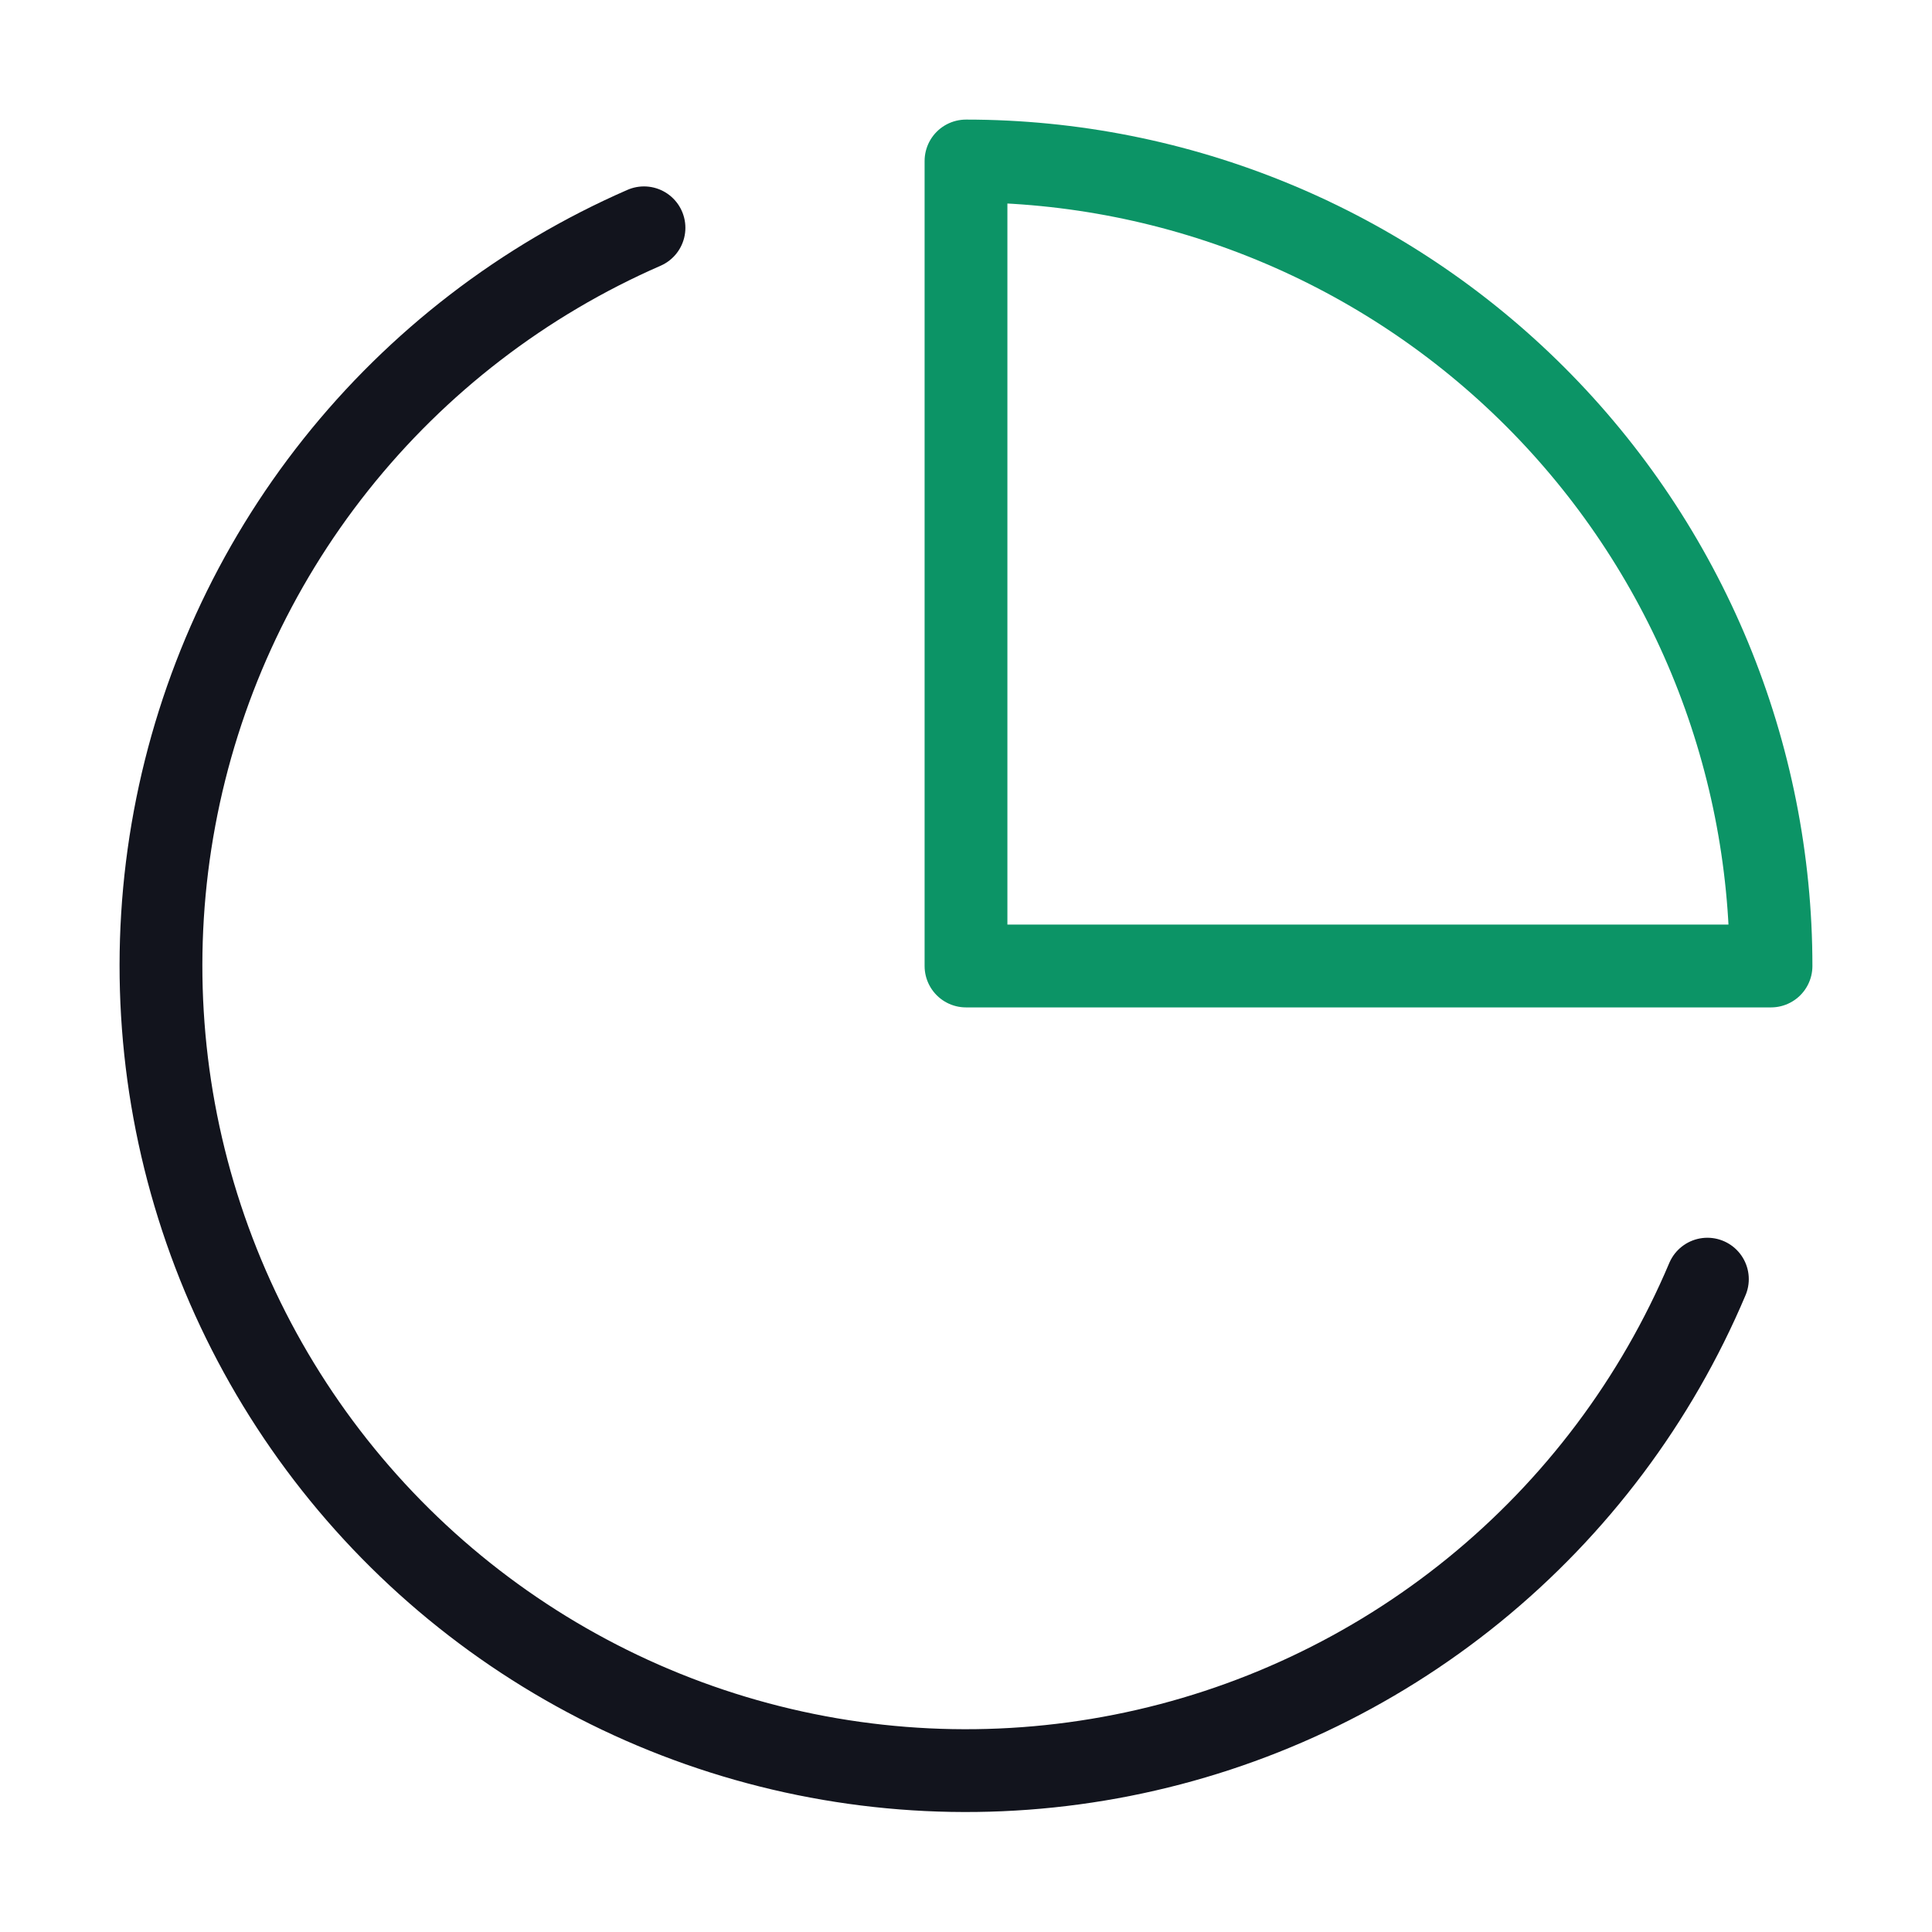 <svg width="70" height="70" viewBox="0 0 70 70" fill="none" xmlns="http://www.w3.org/2000/svg">
<g clip-path="url(#clip0_1524_3449)">
<path d="M61.862 46.346C60.007 50.734 57.105 54.601 53.41 57.608C49.714 60.615 45.339 62.672 40.665 63.597C35.992 64.523 31.163 64.29 26.6 62.918C22.038 61.546 17.881 59.077 14.493 55.728C11.105 52.378 8.589 48.25 7.165 43.703C5.741 39.157 5.453 34.331 6.325 29.647C7.197 24.963 9.203 20.564 12.168 16.835C15.133 13.106 18.967 10.16 23.333 8.254" stroke="#12141D" stroke-width="3" stroke-linecap="round" stroke-linejoin="round"/>
<path d="M64.167 35C64.167 31.17 63.412 27.377 61.947 23.838C60.481 20.3 58.332 17.084 55.624 14.376C52.916 11.668 49.7 9.519 46.162 8.054C42.623 6.588 38.83 5.833 35 5.833V35H64.167Z" stroke="#0C9466" stroke-width="3" stroke-linecap="round" stroke-linejoin="round"/>
</g>
<defs>
<clipPath id="clip0_1524_3449">
<rect width="70" height="70" fill="white"/>
</clipPath>
</defs>
</svg>
